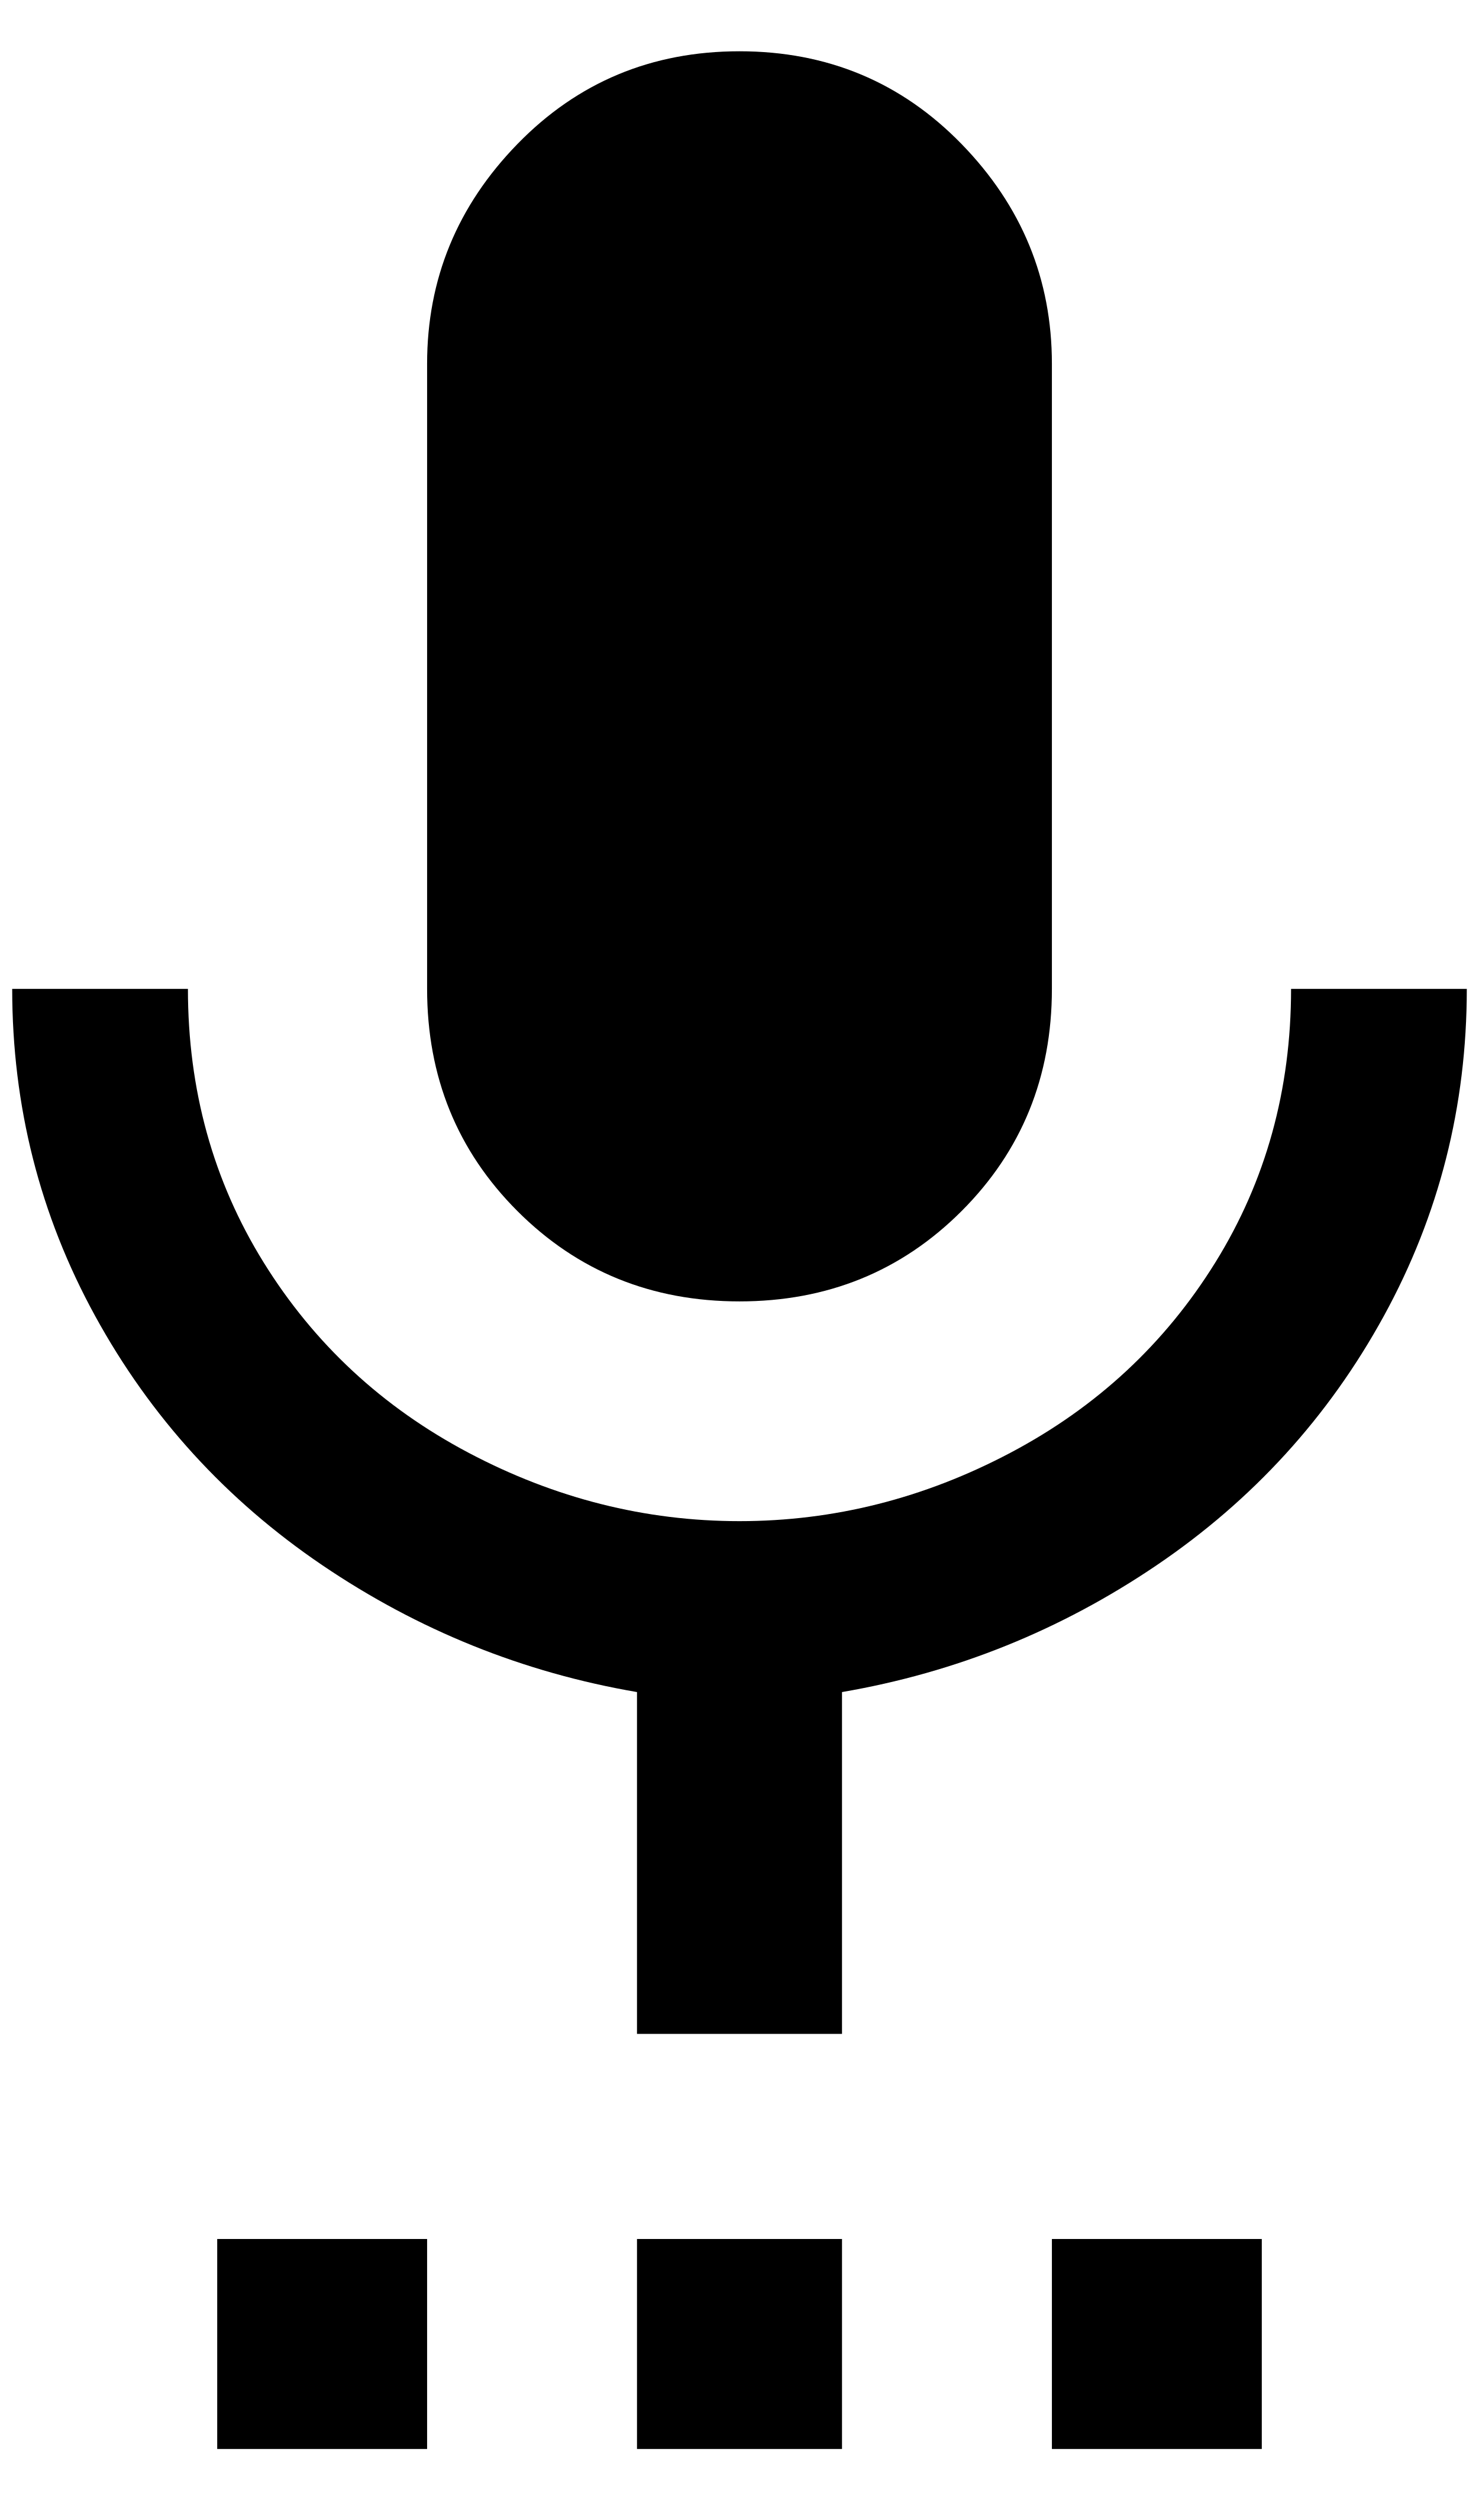 <?xml version="1.0" standalone="no"?>
<!DOCTYPE svg PUBLIC "-//W3C//DTD SVG 1.1//EN" "http://www.w3.org/Graphics/SVG/1.1/DTD/svg11.dtd" >
<svg xmlns="http://www.w3.org/2000/svg" xmlns:xlink="http://www.w3.org/1999/xlink" version="1.1" viewBox="-10 0 1212 2048">
   <path fill="currentColor"
d="M1192 810h-144q0 124 -62 224t-168 156t-222 56t-222 -56t-168 -156t-62 -224h-144q0 144 68 268t186 204t258 104v280h168v-280q140 -24 258 -104t186 -204t68 -268zM852 2006h172v-172h-172v172zM512 2006h168v-172h-168v172zM596 1066q108 0 182 -74t74 -182v-512
q0 -104 -74 -180t-182 -76t-182 76t-74 180v512q0 108 74 182t182 74zM168 2006h172v-172h-172v172z" />
</svg>
